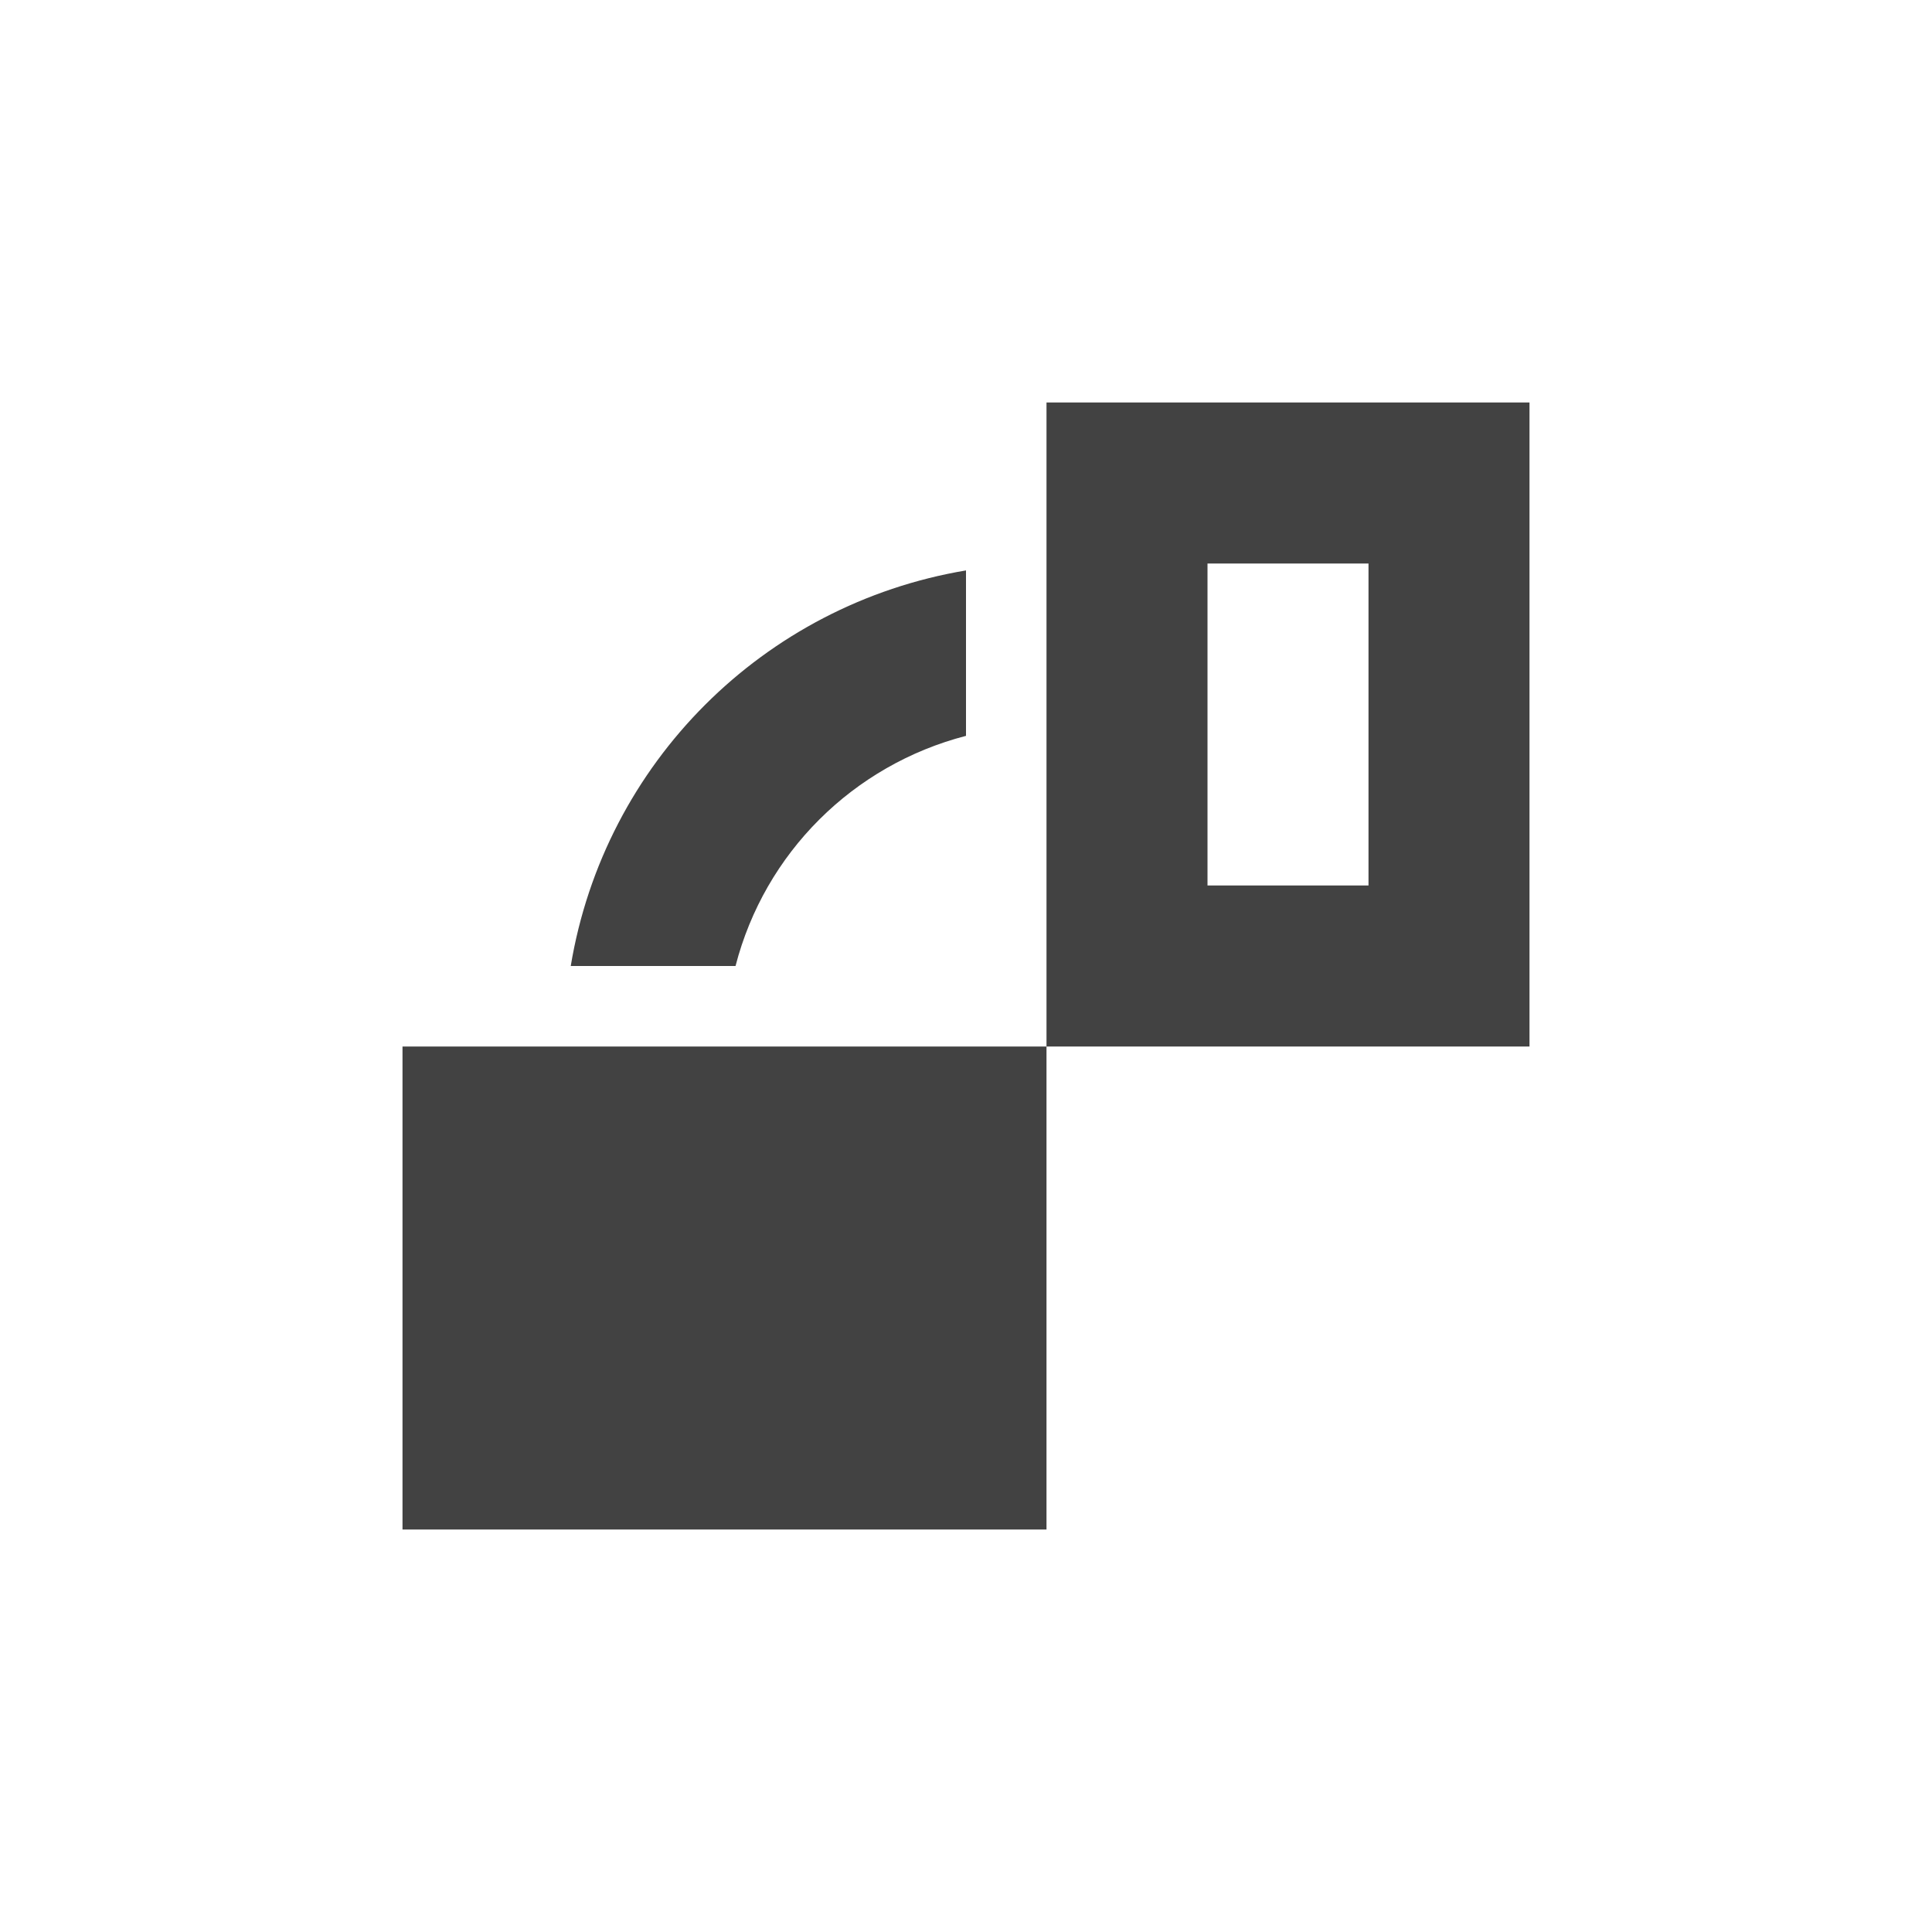 <?xml version="1.0" encoding="UTF-8"?>
<svg xmlns="http://www.w3.org/2000/svg" xmlns:xlink="http://www.w3.org/1999/xlink" width="24px" height="24px" viewBox="0 0 24 24" version="1.1">
<g id="surface1">
<defs>
  <style id="current-color-scheme" type="text/css">
   .ColorScheme-Text { color:#424242; } .ColorScheme-Highlight { color:#eeeeee; }
  </style>
 </defs>
<path style="fill:currentColor" class="ColorScheme-Text" d="M 5 19 L 13 19 L 13 13 L 5 13 Z M 13 13 L 19 13 L 19 5 L 13 5 Z M 7.09 12 L 9.137 12 C 9.5 10.594 10.598 9.504 12 9.141 L 12 7.086 C 9.484 7.508 7.508 9.48 7.09 12 Z M 15 11 L 15 7 L 17 7 L 17 11 Z M 15 11 "/>
</g>
</svg>
